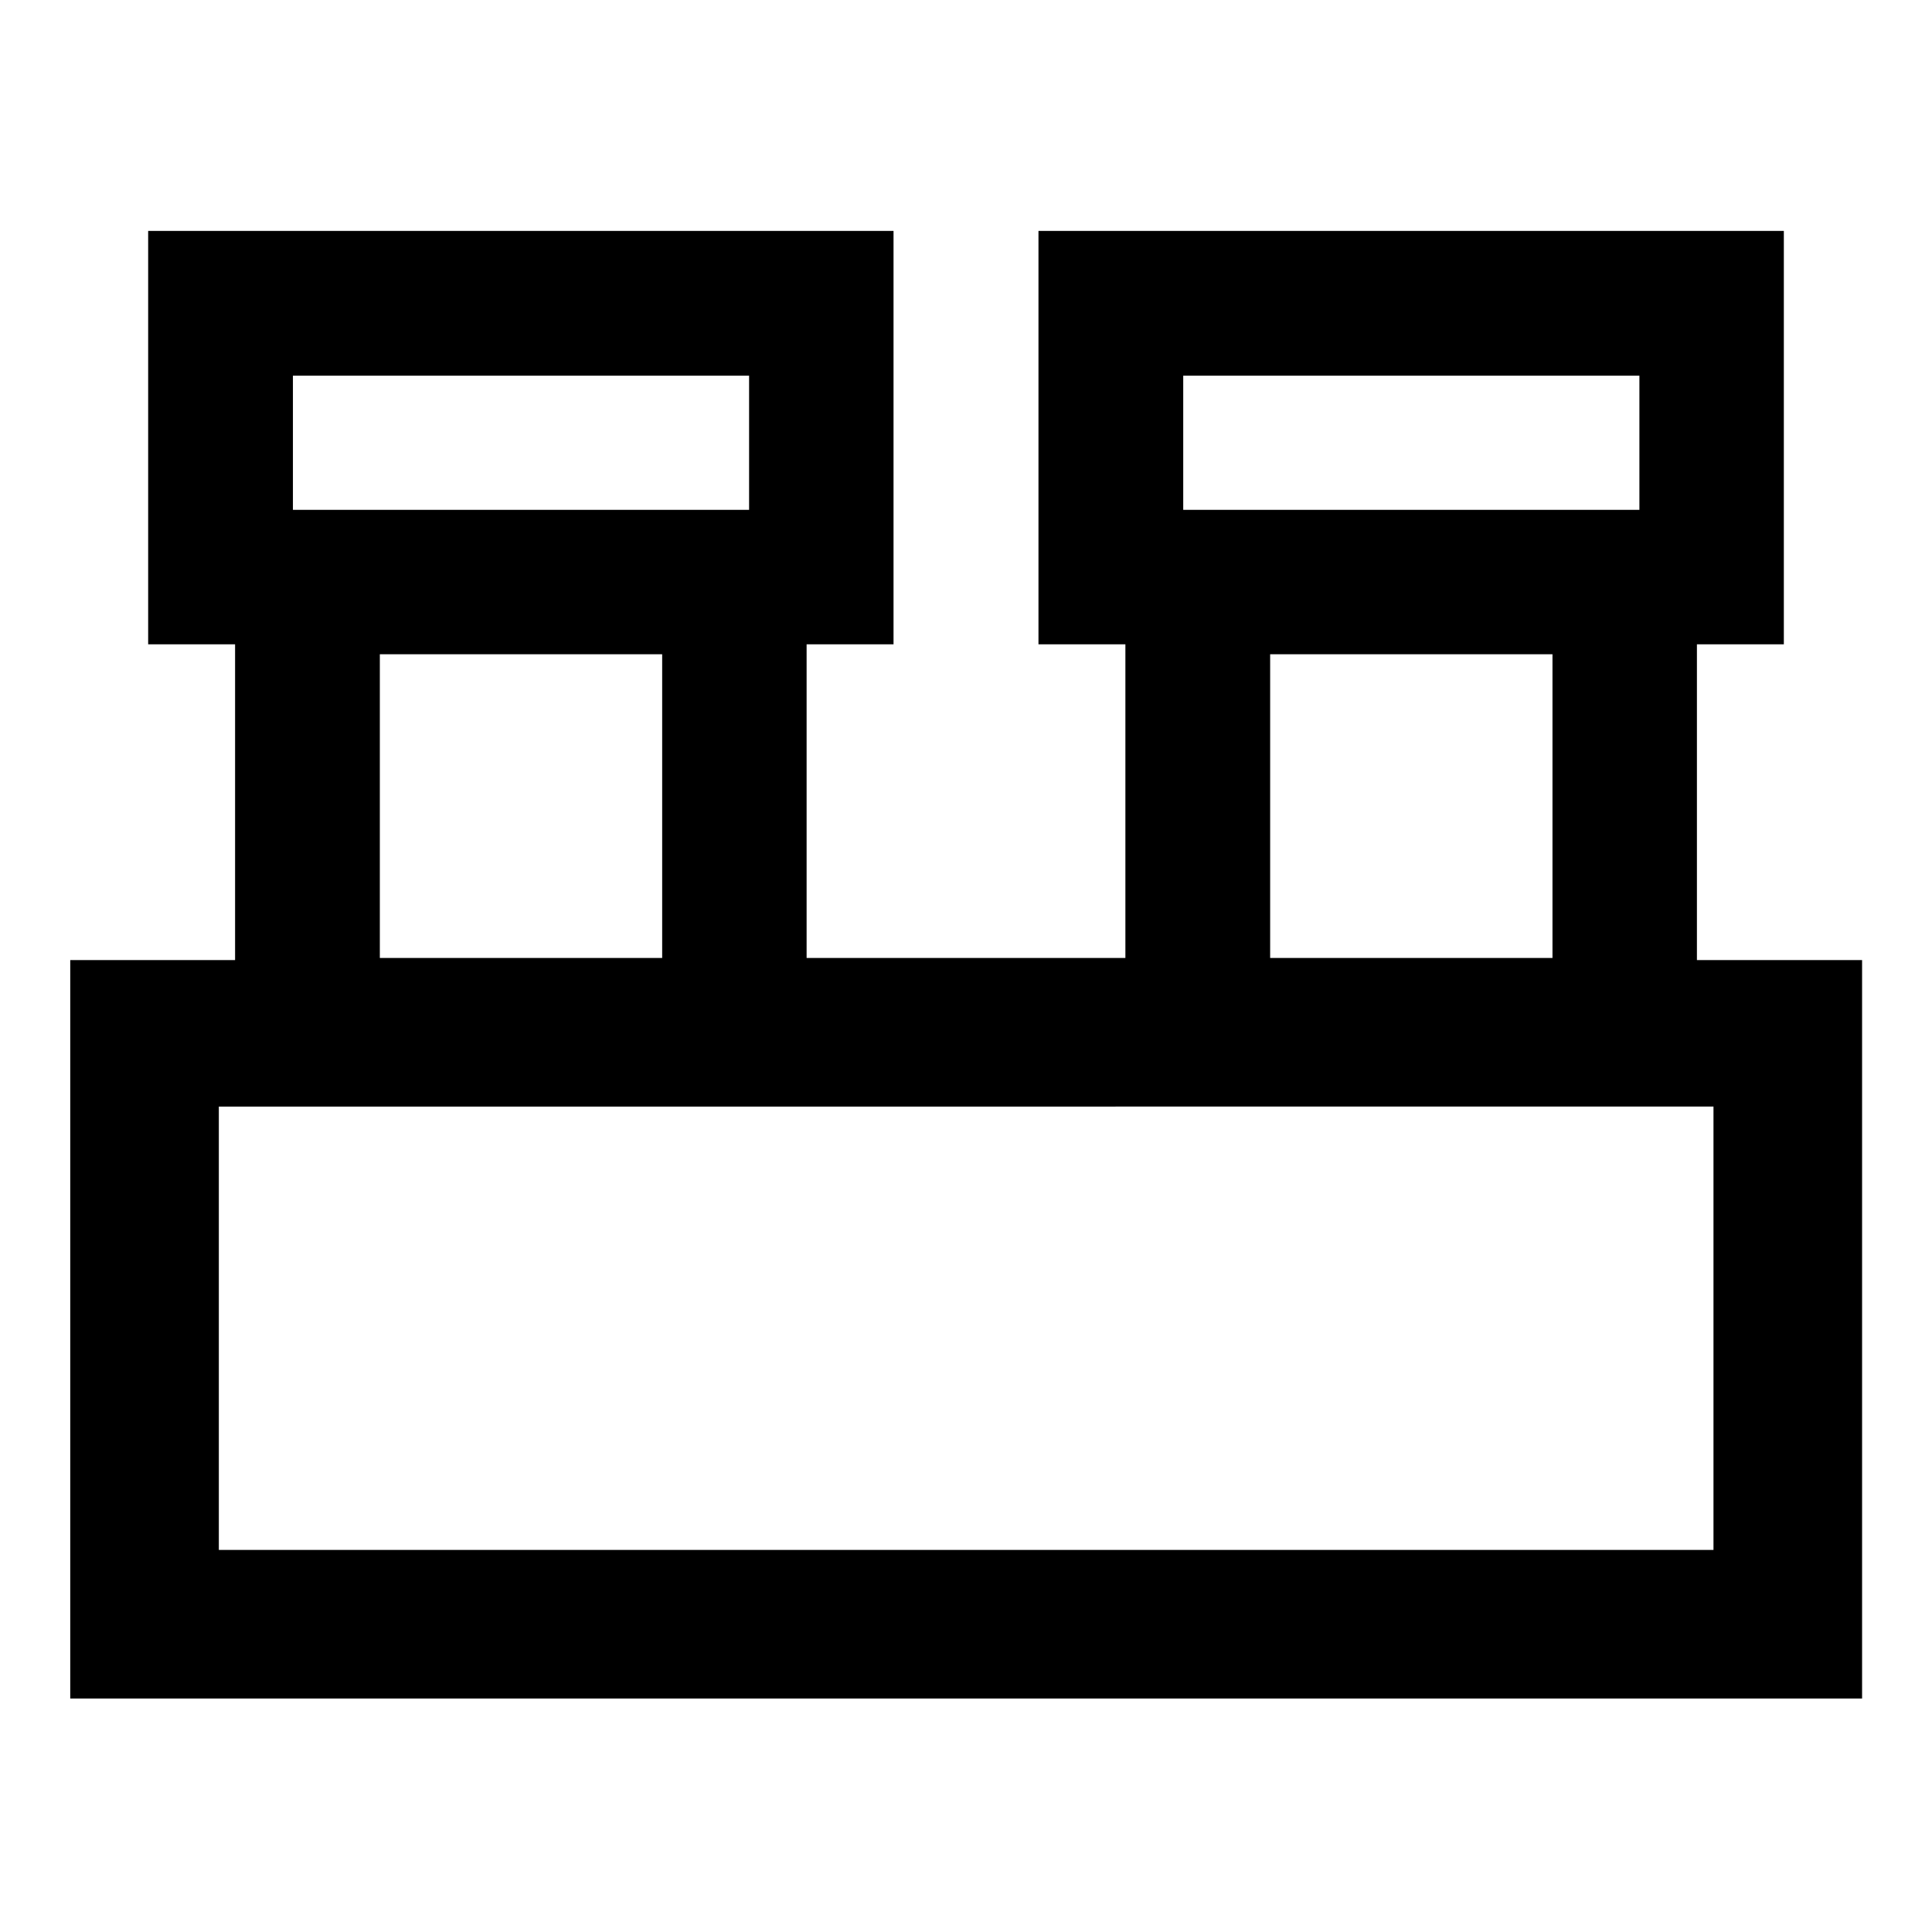 <svg xmlns="http://www.w3.org/2000/svg" height="40" viewBox="0 -960 960 960" width="40"><path d="M34.9-116.01v-366.94h81.91v-156.9H73.62v-205.41h370.37v205.41H400.8v155.86h158.4v-155.86h-43.19v-205.41h370.37v205.41h-43.19v156.9h82.07v366.94H34.9Zm553.04-590.66h226.67v-66.66H587.94v66.66Zm-442.39 0h226.67v-66.66H145.55v66.66Zm485.58 222.68h140.29V-634.9H631.13v150.91Zm-442.39 0h140.29V-634.9H188.74v150.91Zm-80 294.14h742.68v-220.3H108.74v220.3Zm36.81-516.82v-66.66 66.66Zm442.39 0v-66.66 66.66Zm-479.2 516.82v-220.3 220.3Z"/></svg>